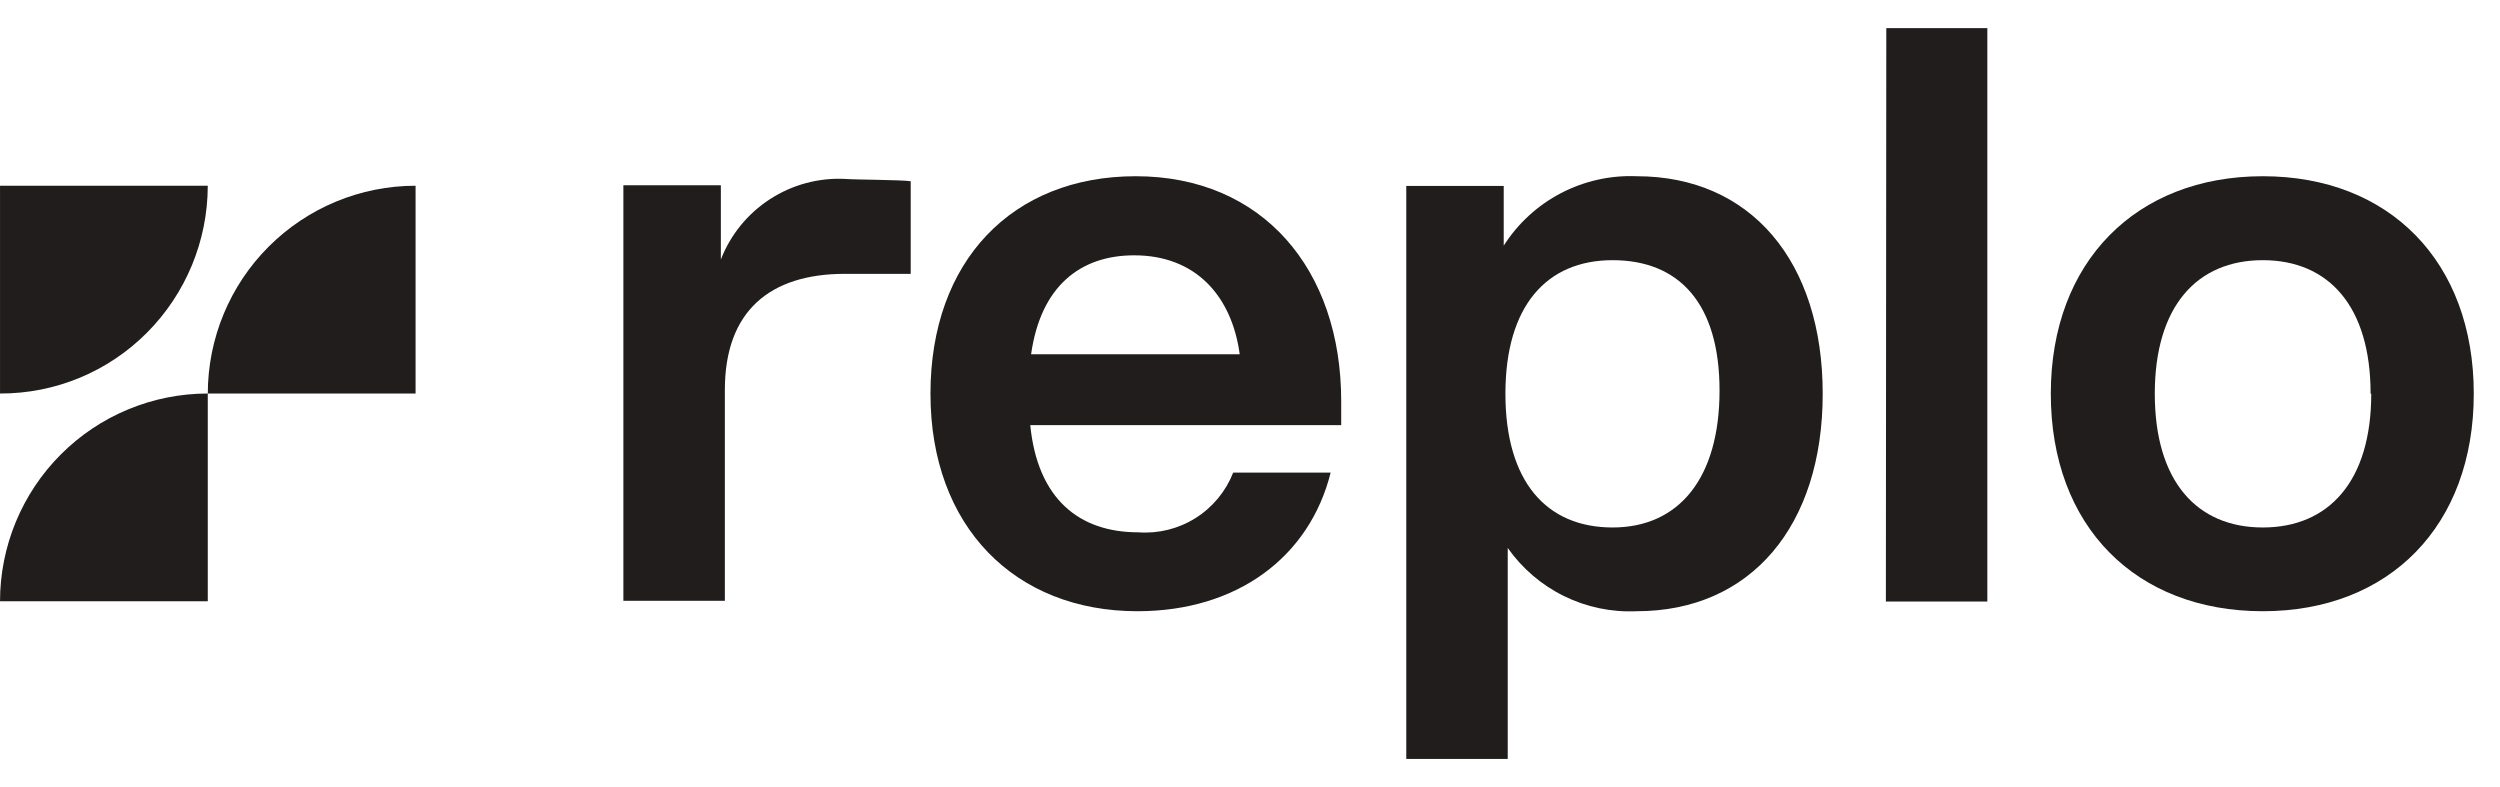 <svg width="108" height="34" viewBox="0 0 108 34" fill="none" xmlns="http://www.w3.org/2000/svg">
<path d="M0.001 25.975H8.976V17C7.798 17 6.63 17.232 5.542 17.683C4.453 18.133 3.464 18.795 2.631 19.628C0.948 21.313 0.002 23.595 0.001 25.975Z" fill="#211D1D"/>
<path d="M0.001 17V8.024H8.976C8.973 10.406 8.027 12.689 6.346 14.375C5.514 15.21 4.525 15.873 3.436 16.323C2.347 16.774 1.179 17.003 0.001 17Z" fill="#211D1D"/>
<path d="M8.977 17H17.953V8.024C15.574 8.024 13.292 8.97 11.609 10.652C9.926 12.335 8.979 14.618 8.977 17Z" fill="#211D1D"/>
<path d="M39.343 7.83V11.83H36.5C33.264 11.83 31.314 13.434 31.314 16.843V25.956H26.93V8.003H31.141V11.211C31.556 10.142 32.297 9.23 33.259 8.606C34.221 7.981 35.354 7.674 36.5 7.729C36.919 7.766 38.96 7.766 39.343 7.83Z" fill="#211D1D"/>
<path d="M57.94 18.367H44.507C44.826 21.565 46.63 22.996 49.173 22.996C50.042 23.06 50.909 22.845 51.647 22.381C52.385 21.917 52.955 21.228 53.274 20.417H57.484C56.573 24.062 53.447 26.405 49.136 26.405C43.851 26.405 40.196 22.759 40.196 17.009C40.196 11.258 43.741 7.613 49.063 7.613C54.532 7.613 57.94 11.623 57.94 17.328V18.367ZM44.543 15.305H53.556C53.21 12.771 51.643 11.03 49 11.03C46.676 11.03 44.962 12.352 44.543 15.305Z" fill="#211D1D"/>
<path d="M78.741 17.009C78.741 22.714 75.642 26.405 70.703 26.405C69.619 26.455 68.541 26.23 67.568 25.752C66.594 25.274 65.757 24.558 65.134 23.671V32.785H60.751V8.033H64.961V10.612C65.572 9.653 66.423 8.871 67.431 8.345C68.439 7.819 69.567 7.566 70.703 7.613C75.642 7.613 78.741 11.304 78.741 17.009ZM74.284 16.872C74.284 13.081 72.516 11.24 69.664 11.24C66.811 11.24 65.034 13.218 65.034 17.009C65.034 20.8 66.802 22.787 69.664 22.787C72.525 22.787 74.284 20.664 74.284 16.872Z" fill="#211D1D"/>
<path d="M81.488 1.215H85.853V25.985H81.47L81.488 1.215Z" fill="#211D1D"/>
<path d="M88.595 17.009C88.595 11.304 92.285 7.613 97.753 7.613C103.222 7.613 106.867 11.304 106.867 17.009C106.867 22.714 103.222 26.405 97.753 26.405C92.285 26.405 88.595 22.759 88.595 17.009ZM102.41 17.009C102.41 13.218 100.588 11.24 97.753 11.24C94.919 11.24 93.087 13.218 93.087 17.009C93.087 20.8 94.91 22.787 97.753 22.787C100.597 22.787 102.438 20.8 102.438 17.009H102.41Z" fill="#211D1D"/>
</svg>
